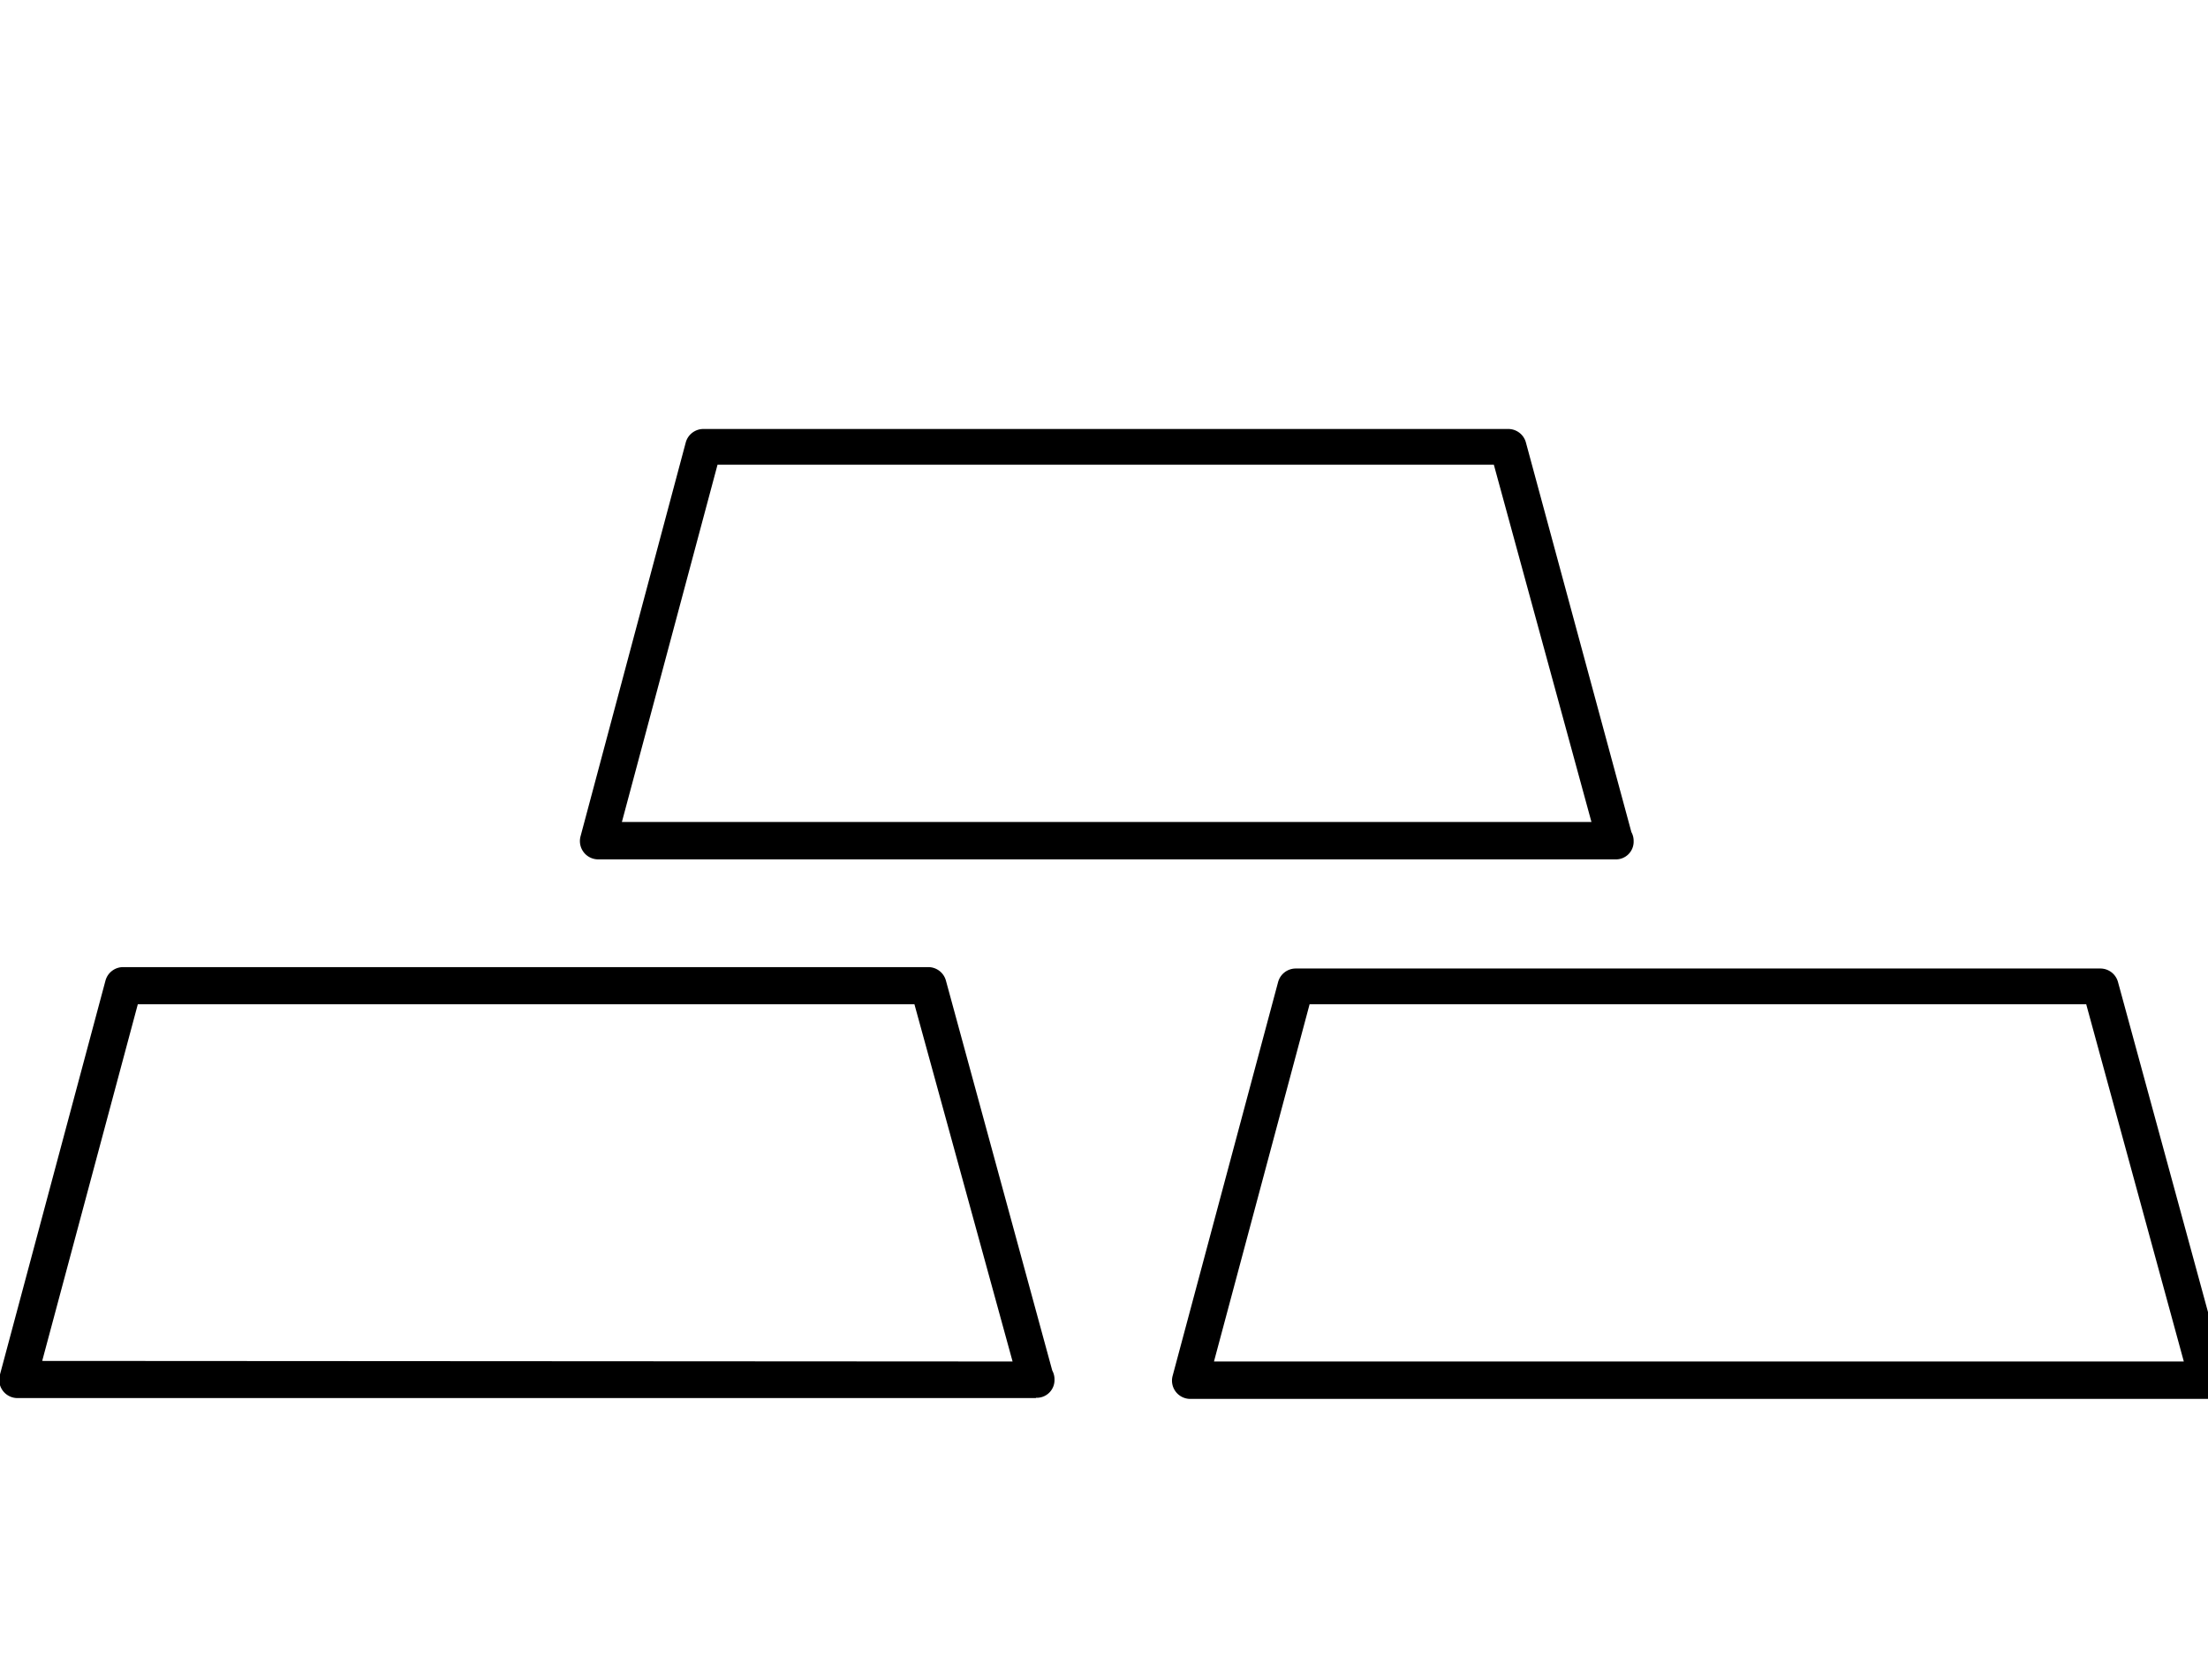 <svg id="_38" data-name="38" xmlns="http://www.w3.org/2000/svg" viewBox="0 0 78.5 59.71"><title>Artboard 8</title><path d="M78.5,49.73h0l-36.18,0a.65.65,0,0,1-.63-.82l3.75-14a.65.65,0,0,1,.63-.48H74.67a.65.65,0,0,1,.63.48l3.78,13.86a.65.65,0,0,1,.08.32.62.62,0,0,1-.66.65ZM43.16,48.4l34.48,0-3.47-12.7H46.56Z"/><path d="M36.83,49.7h0l-36.18,0A.65.65,0,0,1,0,48.86l3.75-14a.65.65,0,0,1,.63-.48H33a.65.65,0,0,1,.63.48l3.78,13.86a.65.65,0,0,1,.08.32.63.63,0,0,1-.66.65ZM1.5,48.38,36,48.4,32.51,35.7H4.9Z"/><path d="M57.44,30.55h0l-36.17,0a.65.65,0,0,1-.63-.82l3.74-14a.65.65,0,0,1,.63-.48H53.62a.65.65,0,0,1,.63.48L58,29.58a.65.65,0,0,1,.08.32.63.63,0,0,1-.66.65ZM22.11,29.22l34.47,0-3.47-12.7H25.51Z"/></svg>